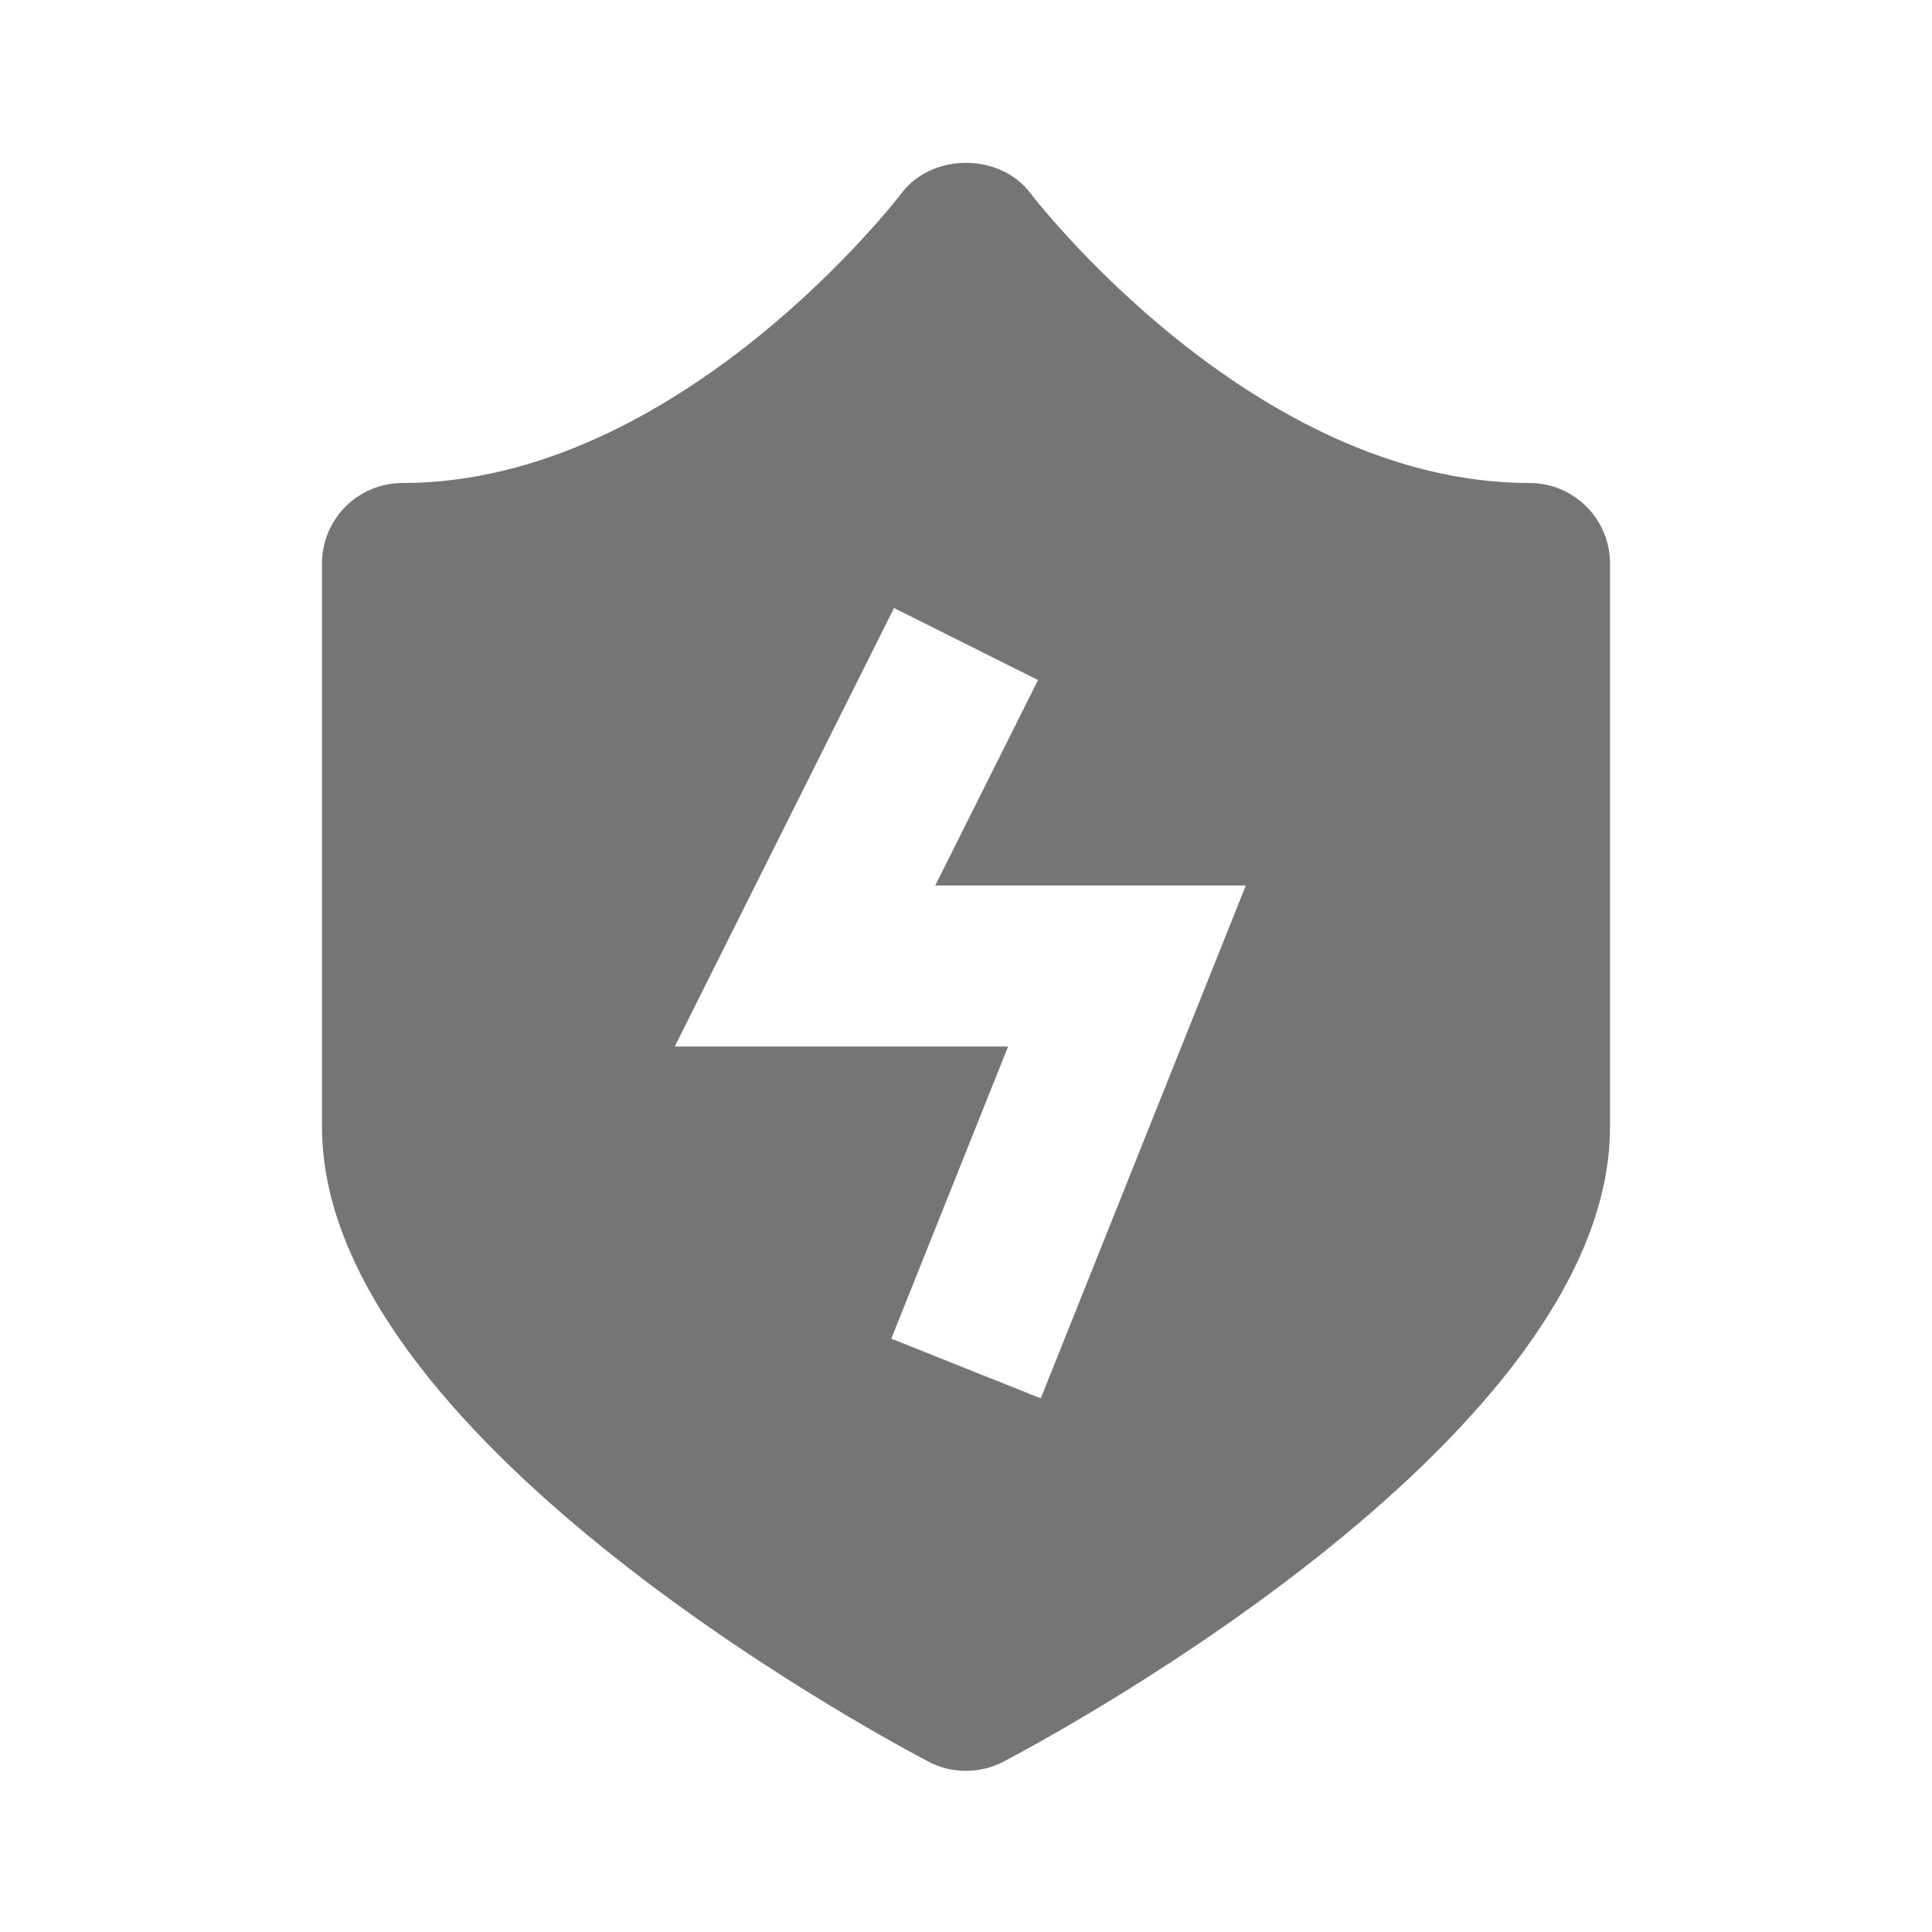 <?xml version="1.0" encoding="utf-8"?>
<!-- Generator: Adobe Illustrator 17.1.0, SVG Export Plug-In . SVG Version: 6.00 Build 0)  -->
<!DOCTYPE svg PUBLIC "-//W3C//DTD SVG 1.1//EN" "http://www.w3.org/Graphics/SVG/1.1/DTD/svg11.dtd">
<svg version="1.1" xmlns="http://www.w3.org/2000/svg" xmlns:xlink="http://www.w3.org/1999/xlink" x="0px" y="0px" width="24px"
	 height="24px" viewBox="0 0 24 24" enable-background="new 0 0 24 24" xml:space="preserve">
<g id="Frame_-_24px">
	<rect x="-0.001" y="0.001" fill="none" width="24.001" height="24.001"/>
</g>
<g id="Filled_Icons">
	<path fill="#757575" d="M19,6c-3.44,0-6.174-3.565-6.201-3.602c-0.378-0.5-1.22-0.5-1.598,0C11.174,2.435,8.44,6,5,6
		C4.447,6,4,6.448,4,7v7c0,3.807,6.764,7.478,7.534,7.884c0.146,0.077,0.306,0.114,0.466,0.114s0.32-0.038,0.466-0.114
		C13.236,21.478,20,17.807,20,14V7C20,6.448,19.553,6,19,6z M12.929,17.371l-1.857-0.742L12.523,13H8.382l2.724-5.447l1.789,0.895
		L11.618,11h3.858L12.929,17.371z"/>
</g>
</svg>
